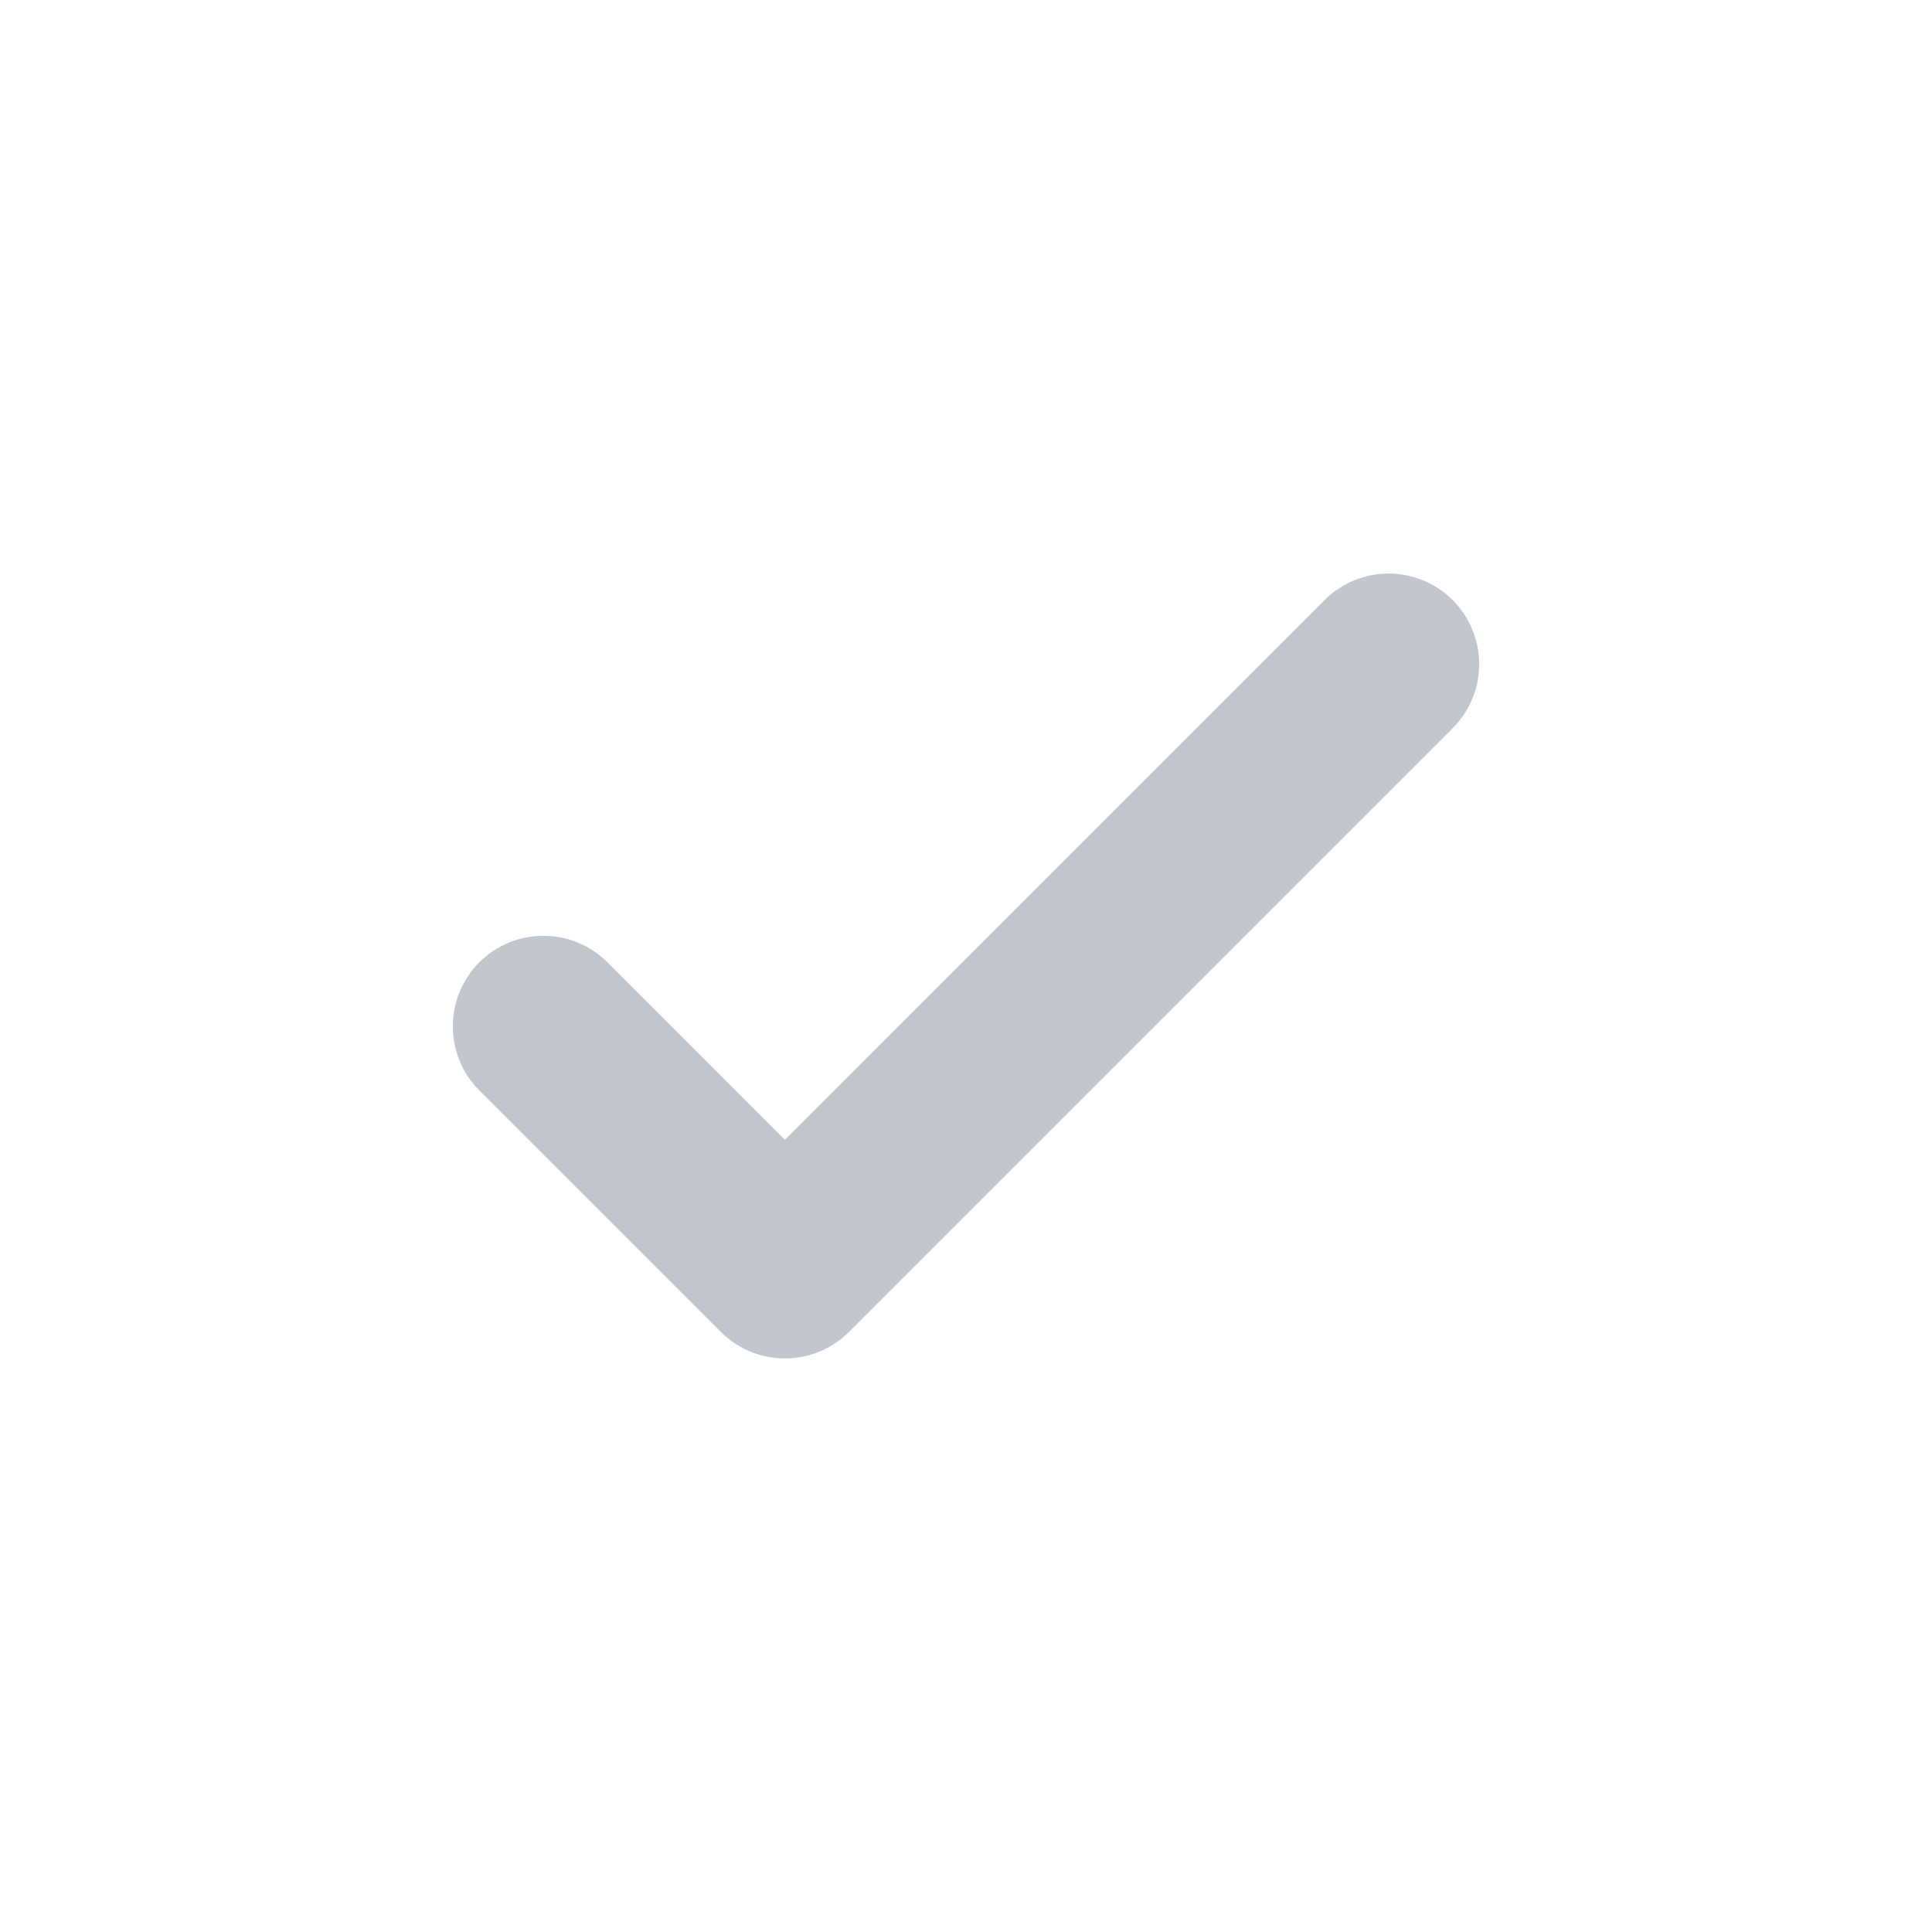 <svg width="32" height="32" viewBox="0 0 32 32" fill="none" xmlns="http://www.w3.org/2000/svg">
    <path fill-rule="evenodd" clip-rule="evenodd" d="M24.061 9.939C24.646 10.525 24.646 11.475 24.061 12.061L14.061 22.061C13.475 22.646 12.525 22.646 11.939 22.061L7.939 18.061C7.354 17.475 7.354 16.525 7.939 15.939C8.525 15.354 9.475 15.354 10.061 15.939L13 18.879L21.939 9.939C22.525 9.354 23.475 9.354 24.061 9.939Z" fill="#C1C7CD"/>
</svg>
